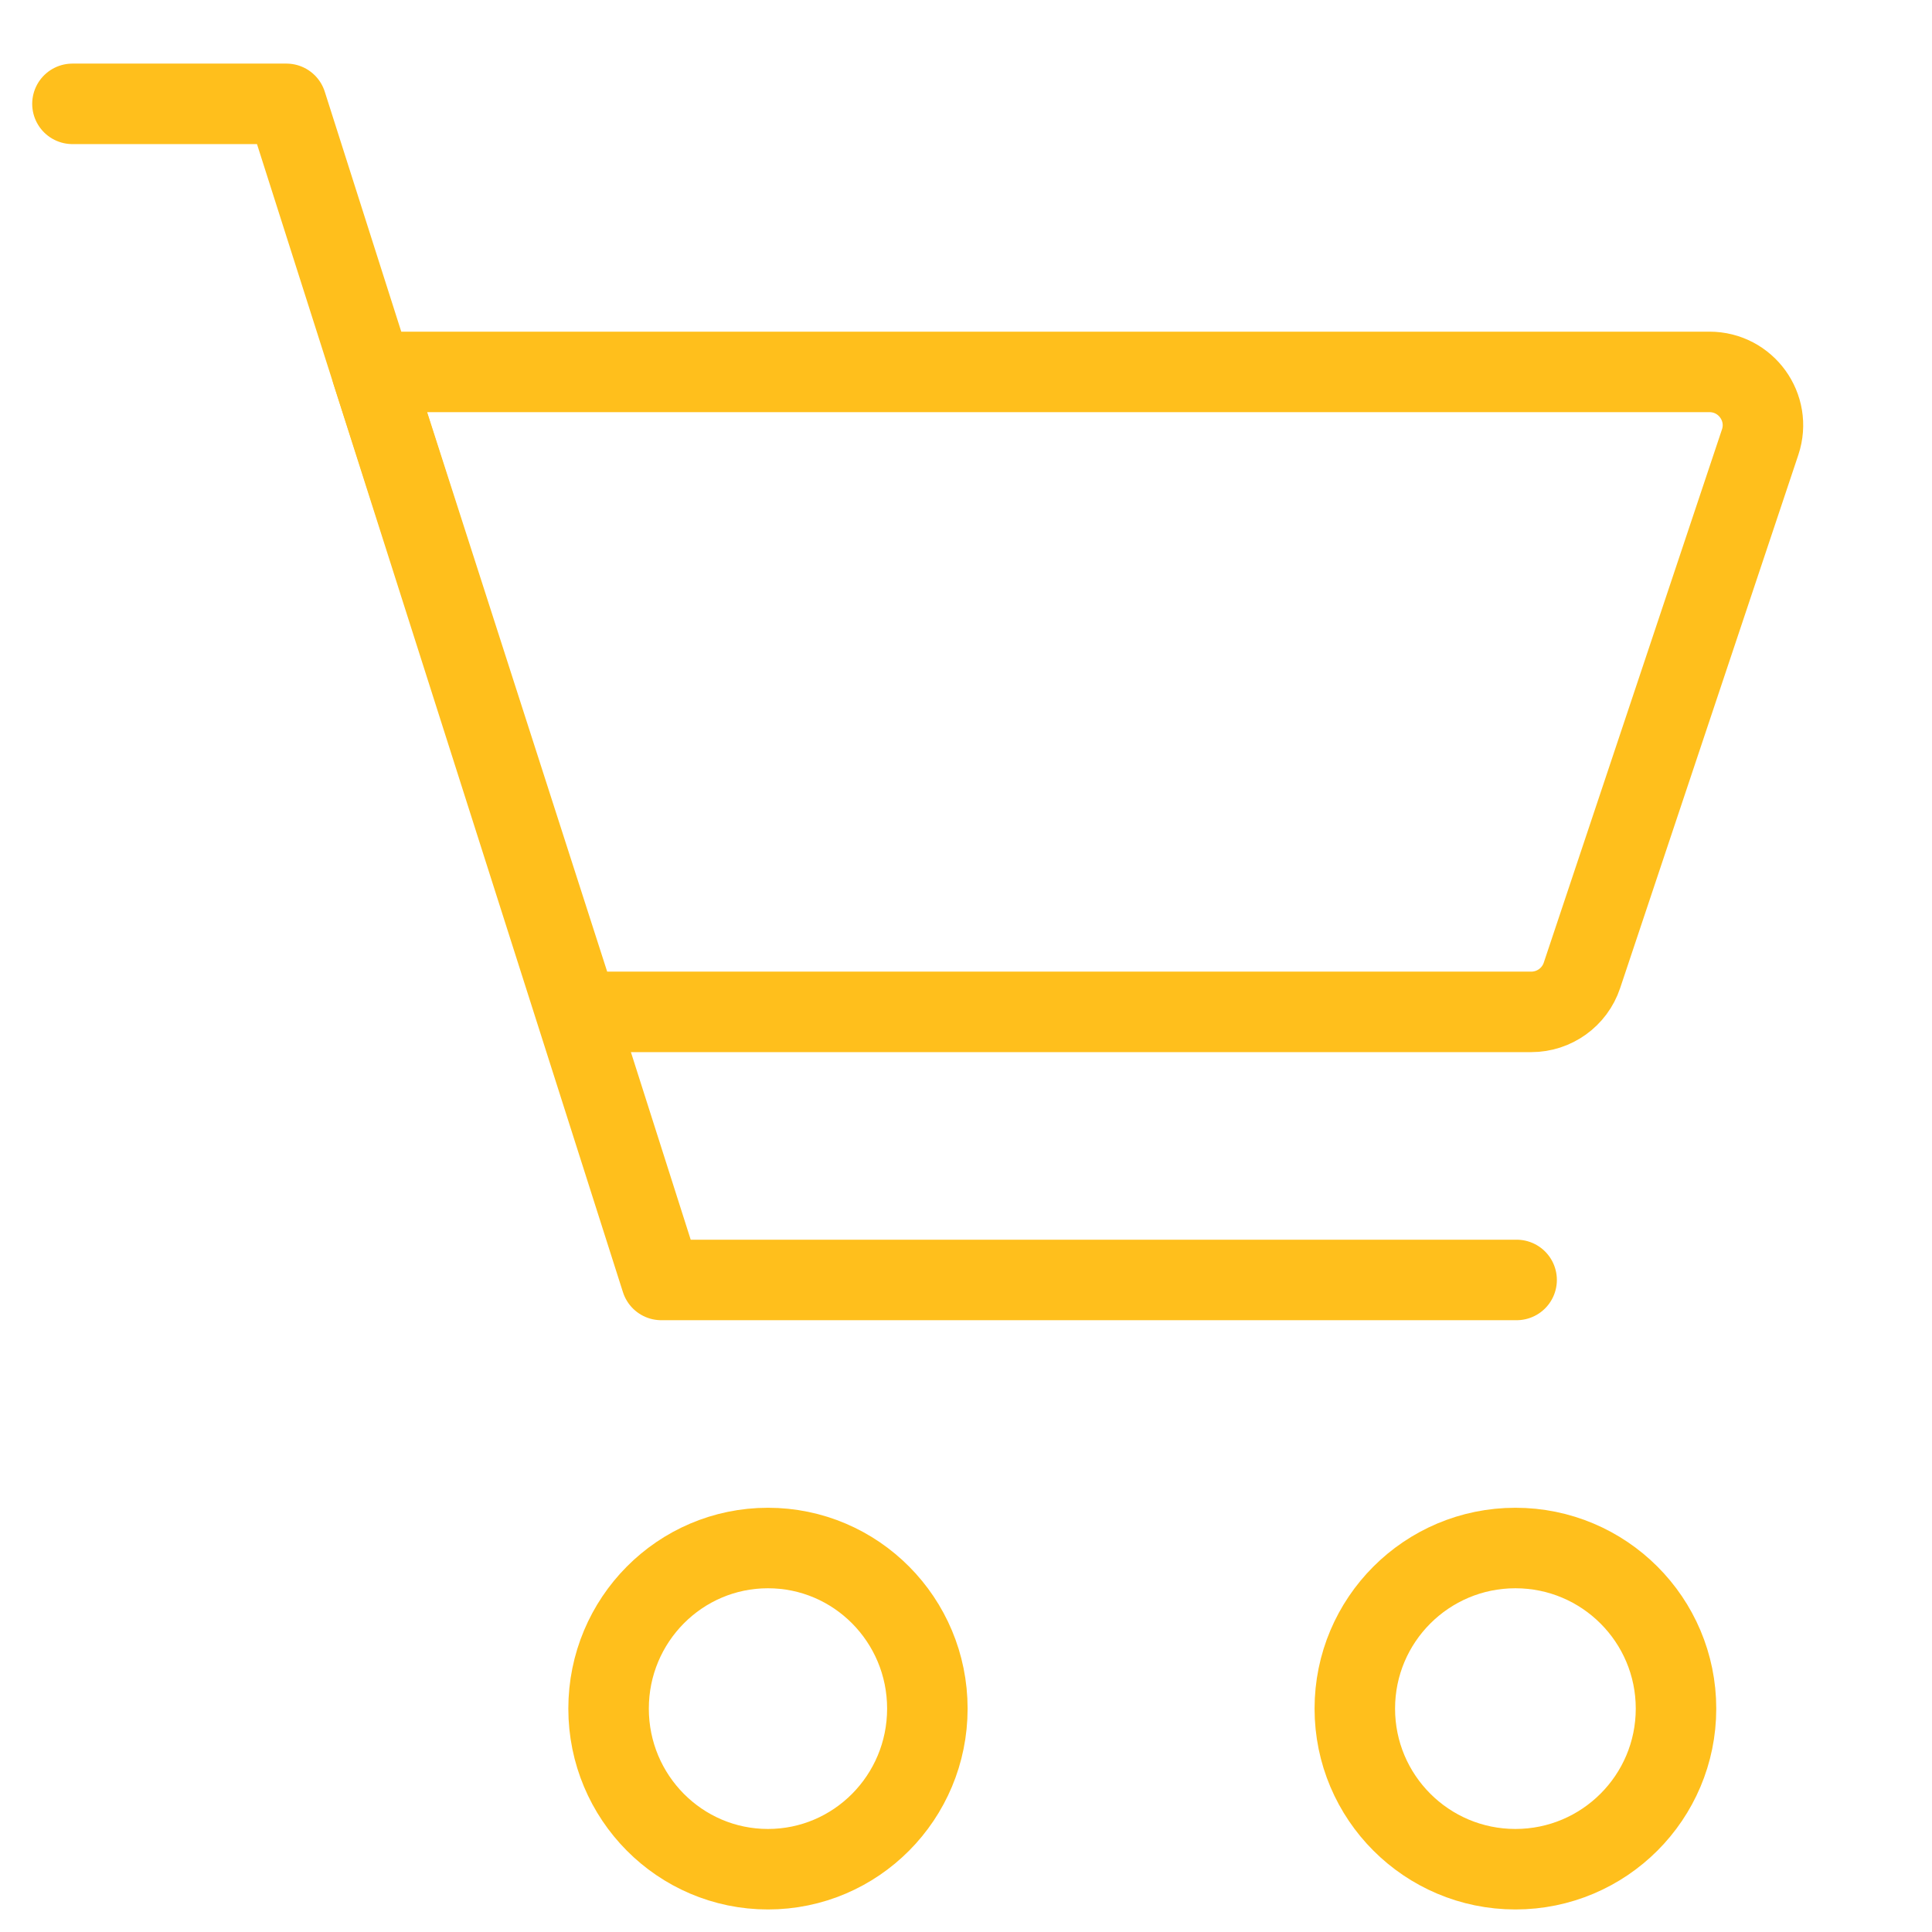 <svg width="800" height="800" viewBox="0 0 800 800" fill="none" xmlns="http://www.w3.org/2000/svg">
<path d="M318 774C354.451 774 384 744.227 384 707.5C384 670.773 354.451 641 318 641C281.549 641 252 670.773 252 707.5C252 744.227 281.549 774 318 774Z" stroke="#FFBF1C" stroke-width="33.333"/>
<path d="M627.5 774C664.227 774 694 744.227 694 707.5C694 670.773 664.227 641 627.5 641C590.773 641 561 670.773 561 707.5C561 744.227 590.773 774 627.5 774Z" stroke="#FFBF1C" stroke-width="33.333"/>
<path d="M30 43H118.593L273.827 530H628" stroke="#FFBF1C" stroke-width="33.333" stroke-linecap="round" stroke-linejoin="round"/>
<path d="M239.276 419L154 154H707.845C722.958 154 733.625 168.767 728.847 183.067L655.049 403.899C652.034 412.918 643.572 419 634.043 419H239.276Z" stroke="#FFBF1C" stroke-width="33.333" stroke-linecap="round" stroke-linejoin="round"/>
</svg>
